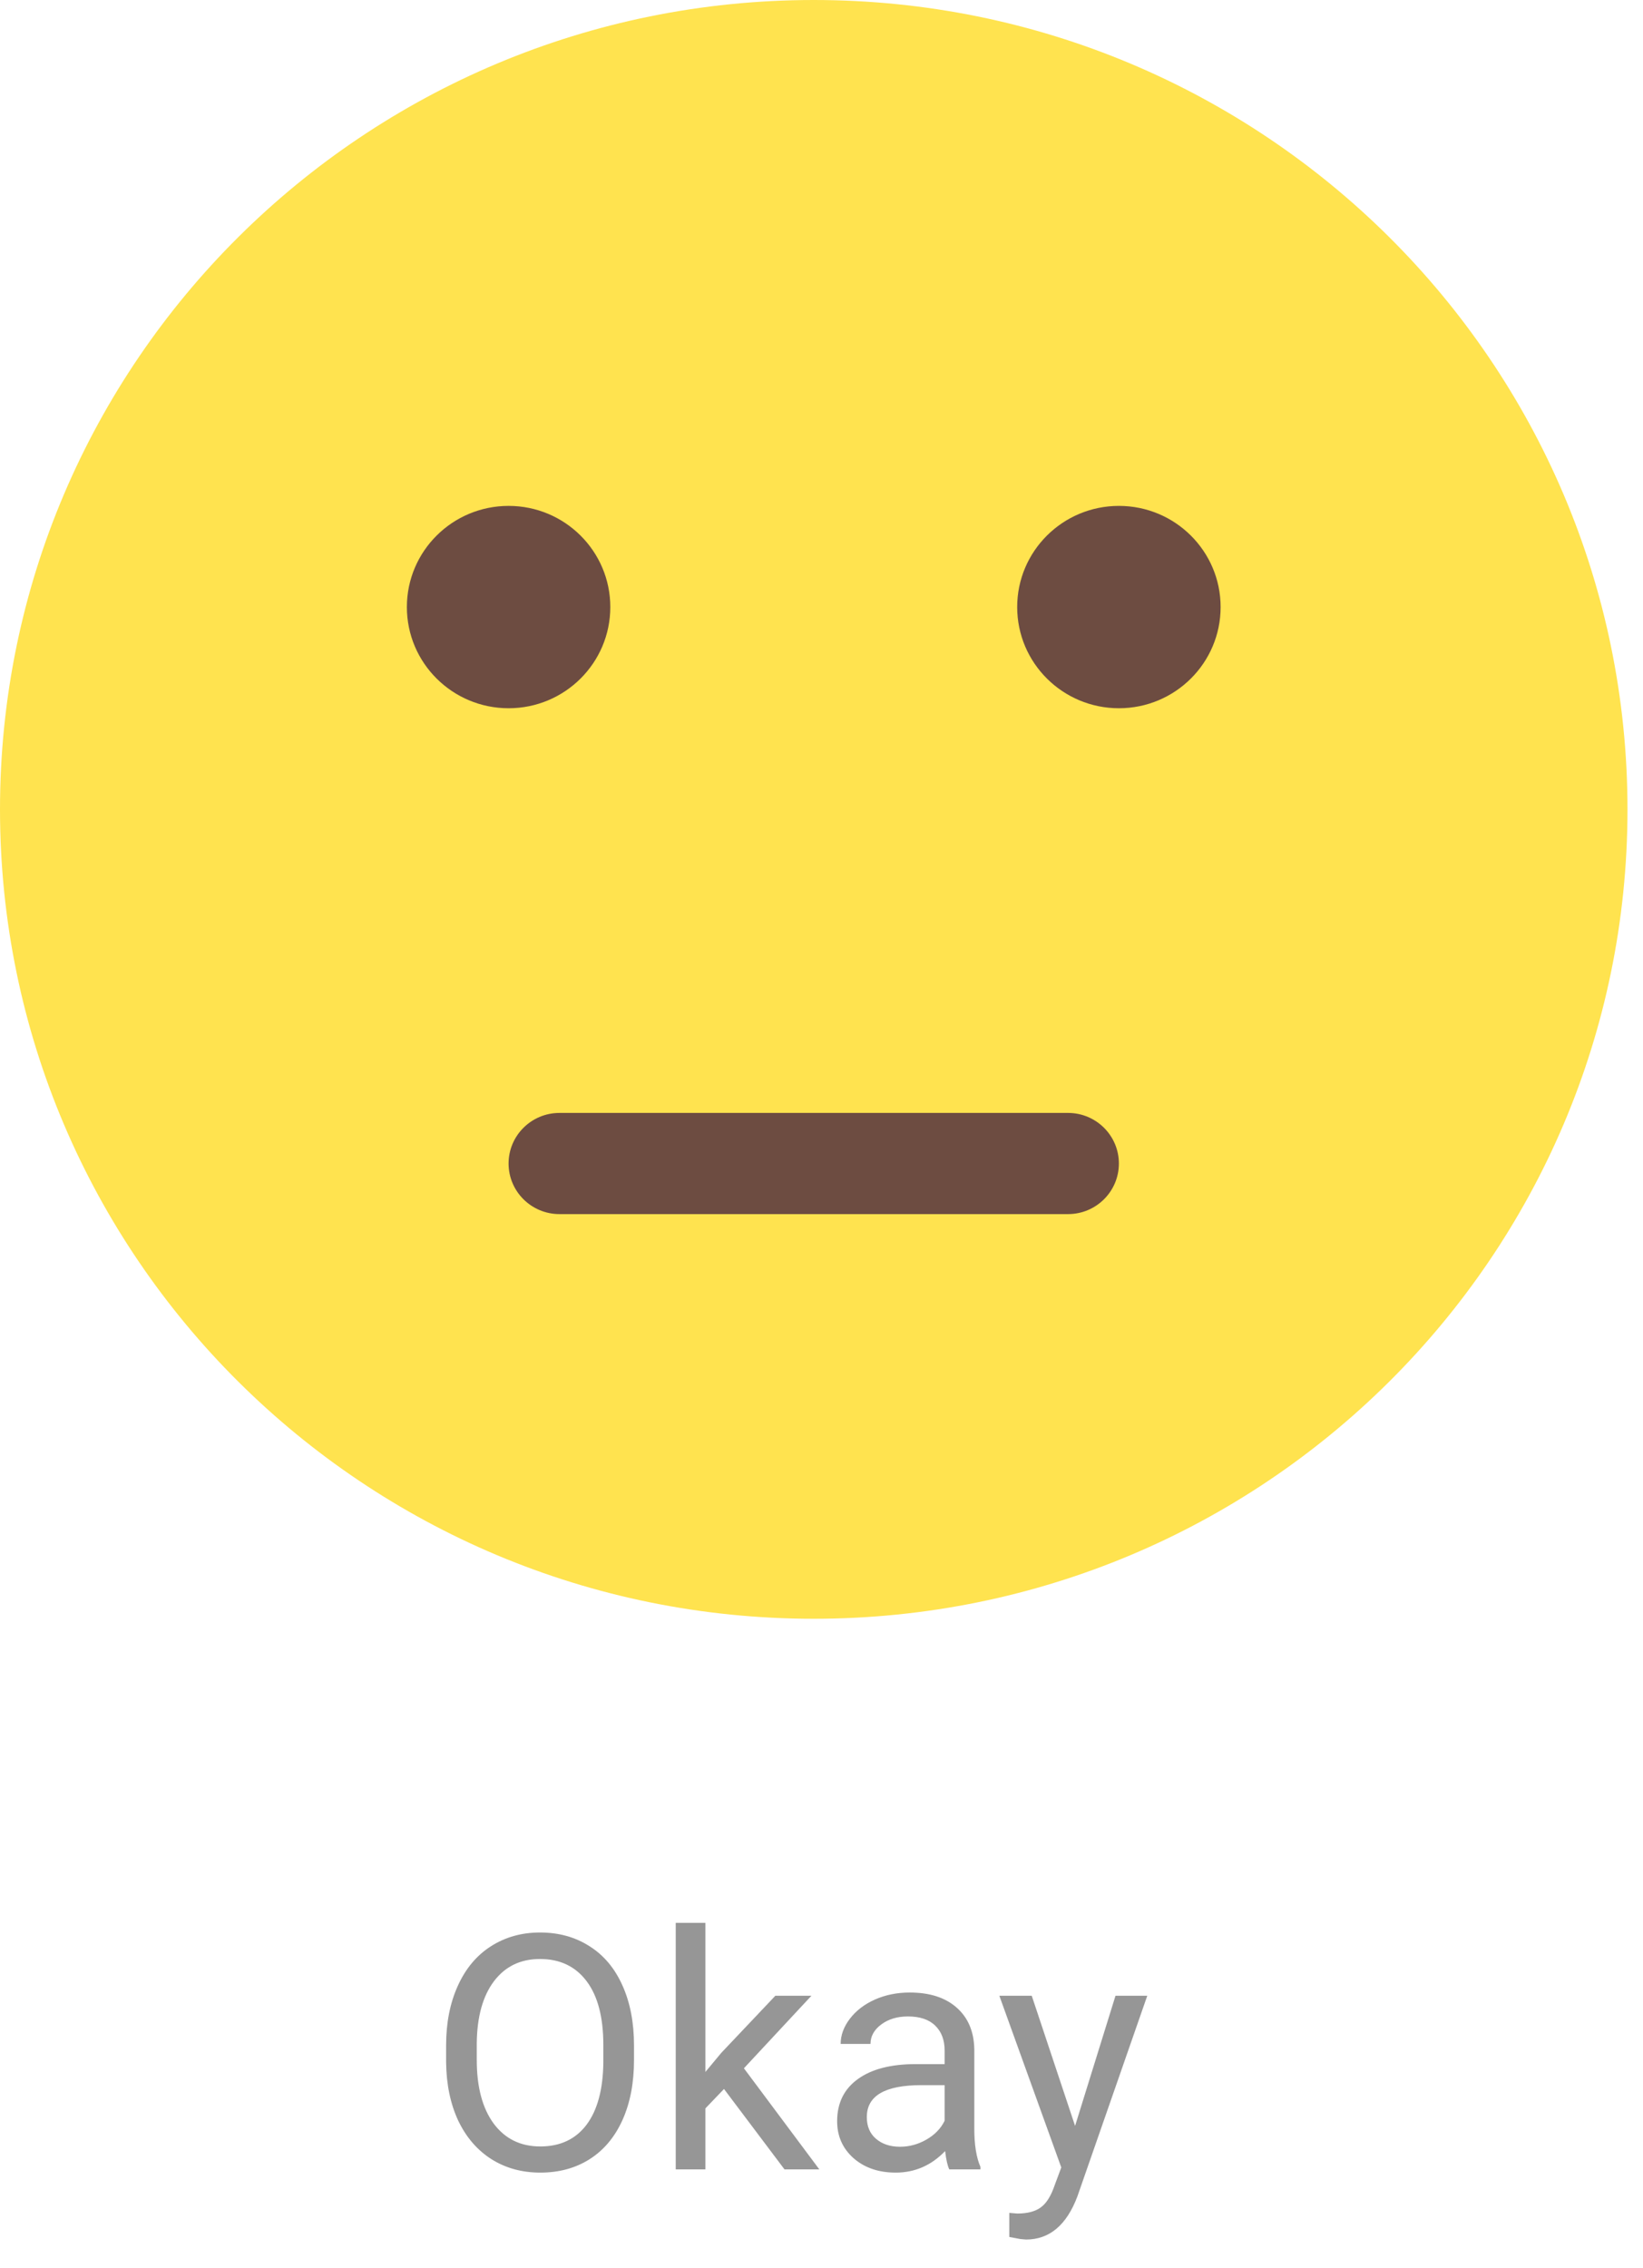 <svg width="50" height="69" viewBox="0 0 50 69" fill="none" xmlns="http://www.w3.org/2000/svg">
<g clip-path="url(#clip0)">
<path d="M24.764 49.248C38.441 49.248 49.528 38.224 49.528 24.624C49.528 11.025 38.441 0 24.764 0C11.087 0 0 11.025 0 24.624C0 38.224 11.087 49.248 24.764 49.248Z" fill="#FFE34F"/>
<path d="M15.478 21.547C17.187 21.547 18.573 20.169 18.573 18.469C18.573 16.769 17.187 15.391 15.478 15.391C13.768 15.391 12.382 16.769 12.382 18.469C12.382 20.169 13.768 21.547 15.478 21.547Z" fill="#6D4C41"/>
<path d="M34.051 21.547C35.76 21.547 37.146 20.169 37.146 18.469C37.146 16.769 35.76 15.391 34.051 15.391C32.341 15.391 30.955 16.769 30.955 18.469C30.955 20.169 32.341 21.547 34.051 21.547Z" fill="#6D4C41"/>
<path d="M32.503 36.937H17.025C16.171 36.937 15.477 36.248 15.477 35.398C15.477 34.549 16.171 33.859 17.025 33.859H32.503C33.357 33.859 34.05 34.549 34.05 35.398C34.05 36.248 33.357 36.937 32.503 36.937Z" fill="#6D4C41"/>
</g>
<path d="M19.294 62.675C19.294 63.371 19.177 63.98 18.942 64.501C18.708 65.019 18.376 65.414 17.946 65.688C17.517 65.961 17.015 66.098 16.442 66.098C15.883 66.098 15.386 65.961 14.953 65.688C14.52 65.411 14.183 65.019 13.942 64.511C13.705 64 13.583 63.409 13.576 62.738V62.226C13.576 61.542 13.695 60.938 13.933 60.414C14.17 59.89 14.505 59.49 14.938 59.213C15.375 58.933 15.873 58.793 16.433 58.793C17.002 58.793 17.504 58.931 17.936 59.208C18.373 59.481 18.708 59.88 18.942 60.404C19.177 60.925 19.294 61.532 19.294 62.226V62.675ZM18.361 62.216C18.361 61.373 18.192 60.727 17.854 60.277C17.515 59.825 17.041 59.599 16.433 59.599C15.84 59.599 15.373 59.825 15.031 60.277C14.693 60.727 14.519 61.352 14.509 62.152V62.675C14.509 63.492 14.68 64.135 15.021 64.603C15.367 65.069 15.84 65.302 16.442 65.302C17.048 65.302 17.517 65.082 17.849 64.643C18.181 64.2 18.352 63.567 18.361 62.743V62.216ZM22.033 63.554L21.467 64.144V66H20.564V58.5H21.467V63.036L21.95 62.455L23.596 60.717H24.694L22.639 62.924L24.934 66H23.874L22.033 63.554ZM28.889 66C28.837 65.896 28.794 65.71 28.762 65.443C28.342 65.88 27.84 66.098 27.258 66.098C26.737 66.098 26.309 65.951 25.974 65.658C25.642 65.362 25.476 64.988 25.476 64.535C25.476 63.985 25.684 63.559 26.101 63.256C26.52 62.95 27.11 62.797 27.868 62.797H28.747V62.382C28.747 62.066 28.653 61.815 28.464 61.63C28.275 61.441 27.997 61.347 27.629 61.347C27.307 61.347 27.037 61.428 26.818 61.591C26.6 61.754 26.491 61.95 26.491 62.182H25.583C25.583 61.918 25.676 61.664 25.861 61.42C26.05 61.172 26.304 60.977 26.623 60.834C26.945 60.691 27.299 60.619 27.683 60.619C28.291 60.619 28.768 60.772 29.113 61.078C29.458 61.381 29.637 61.799 29.65 62.333V64.765C29.65 65.25 29.712 65.635 29.836 65.922V66H28.889ZM27.39 65.311C27.673 65.311 27.941 65.238 28.195 65.092C28.449 64.945 28.633 64.755 28.747 64.52V63.437H28.039C26.932 63.437 26.379 63.76 26.379 64.408C26.379 64.691 26.473 64.913 26.662 65.072C26.851 65.232 27.093 65.311 27.39 65.311ZM32.717 64.677L33.947 60.717H34.914L32.79 66.815C32.461 67.694 31.939 68.134 31.223 68.134L31.052 68.119L30.715 68.056V67.323L30.959 67.343C31.265 67.343 31.503 67.281 31.672 67.157C31.844 67.034 31.986 66.807 32.097 66.478L32.297 65.941L30.412 60.717H31.398L32.717 64.677Z" fill="#969696"/>
<defs>
<clipPath id="clip0">
<rect width="49.528" height="49.248" fill="white"/>
</clipPath>
</defs>
</svg>
